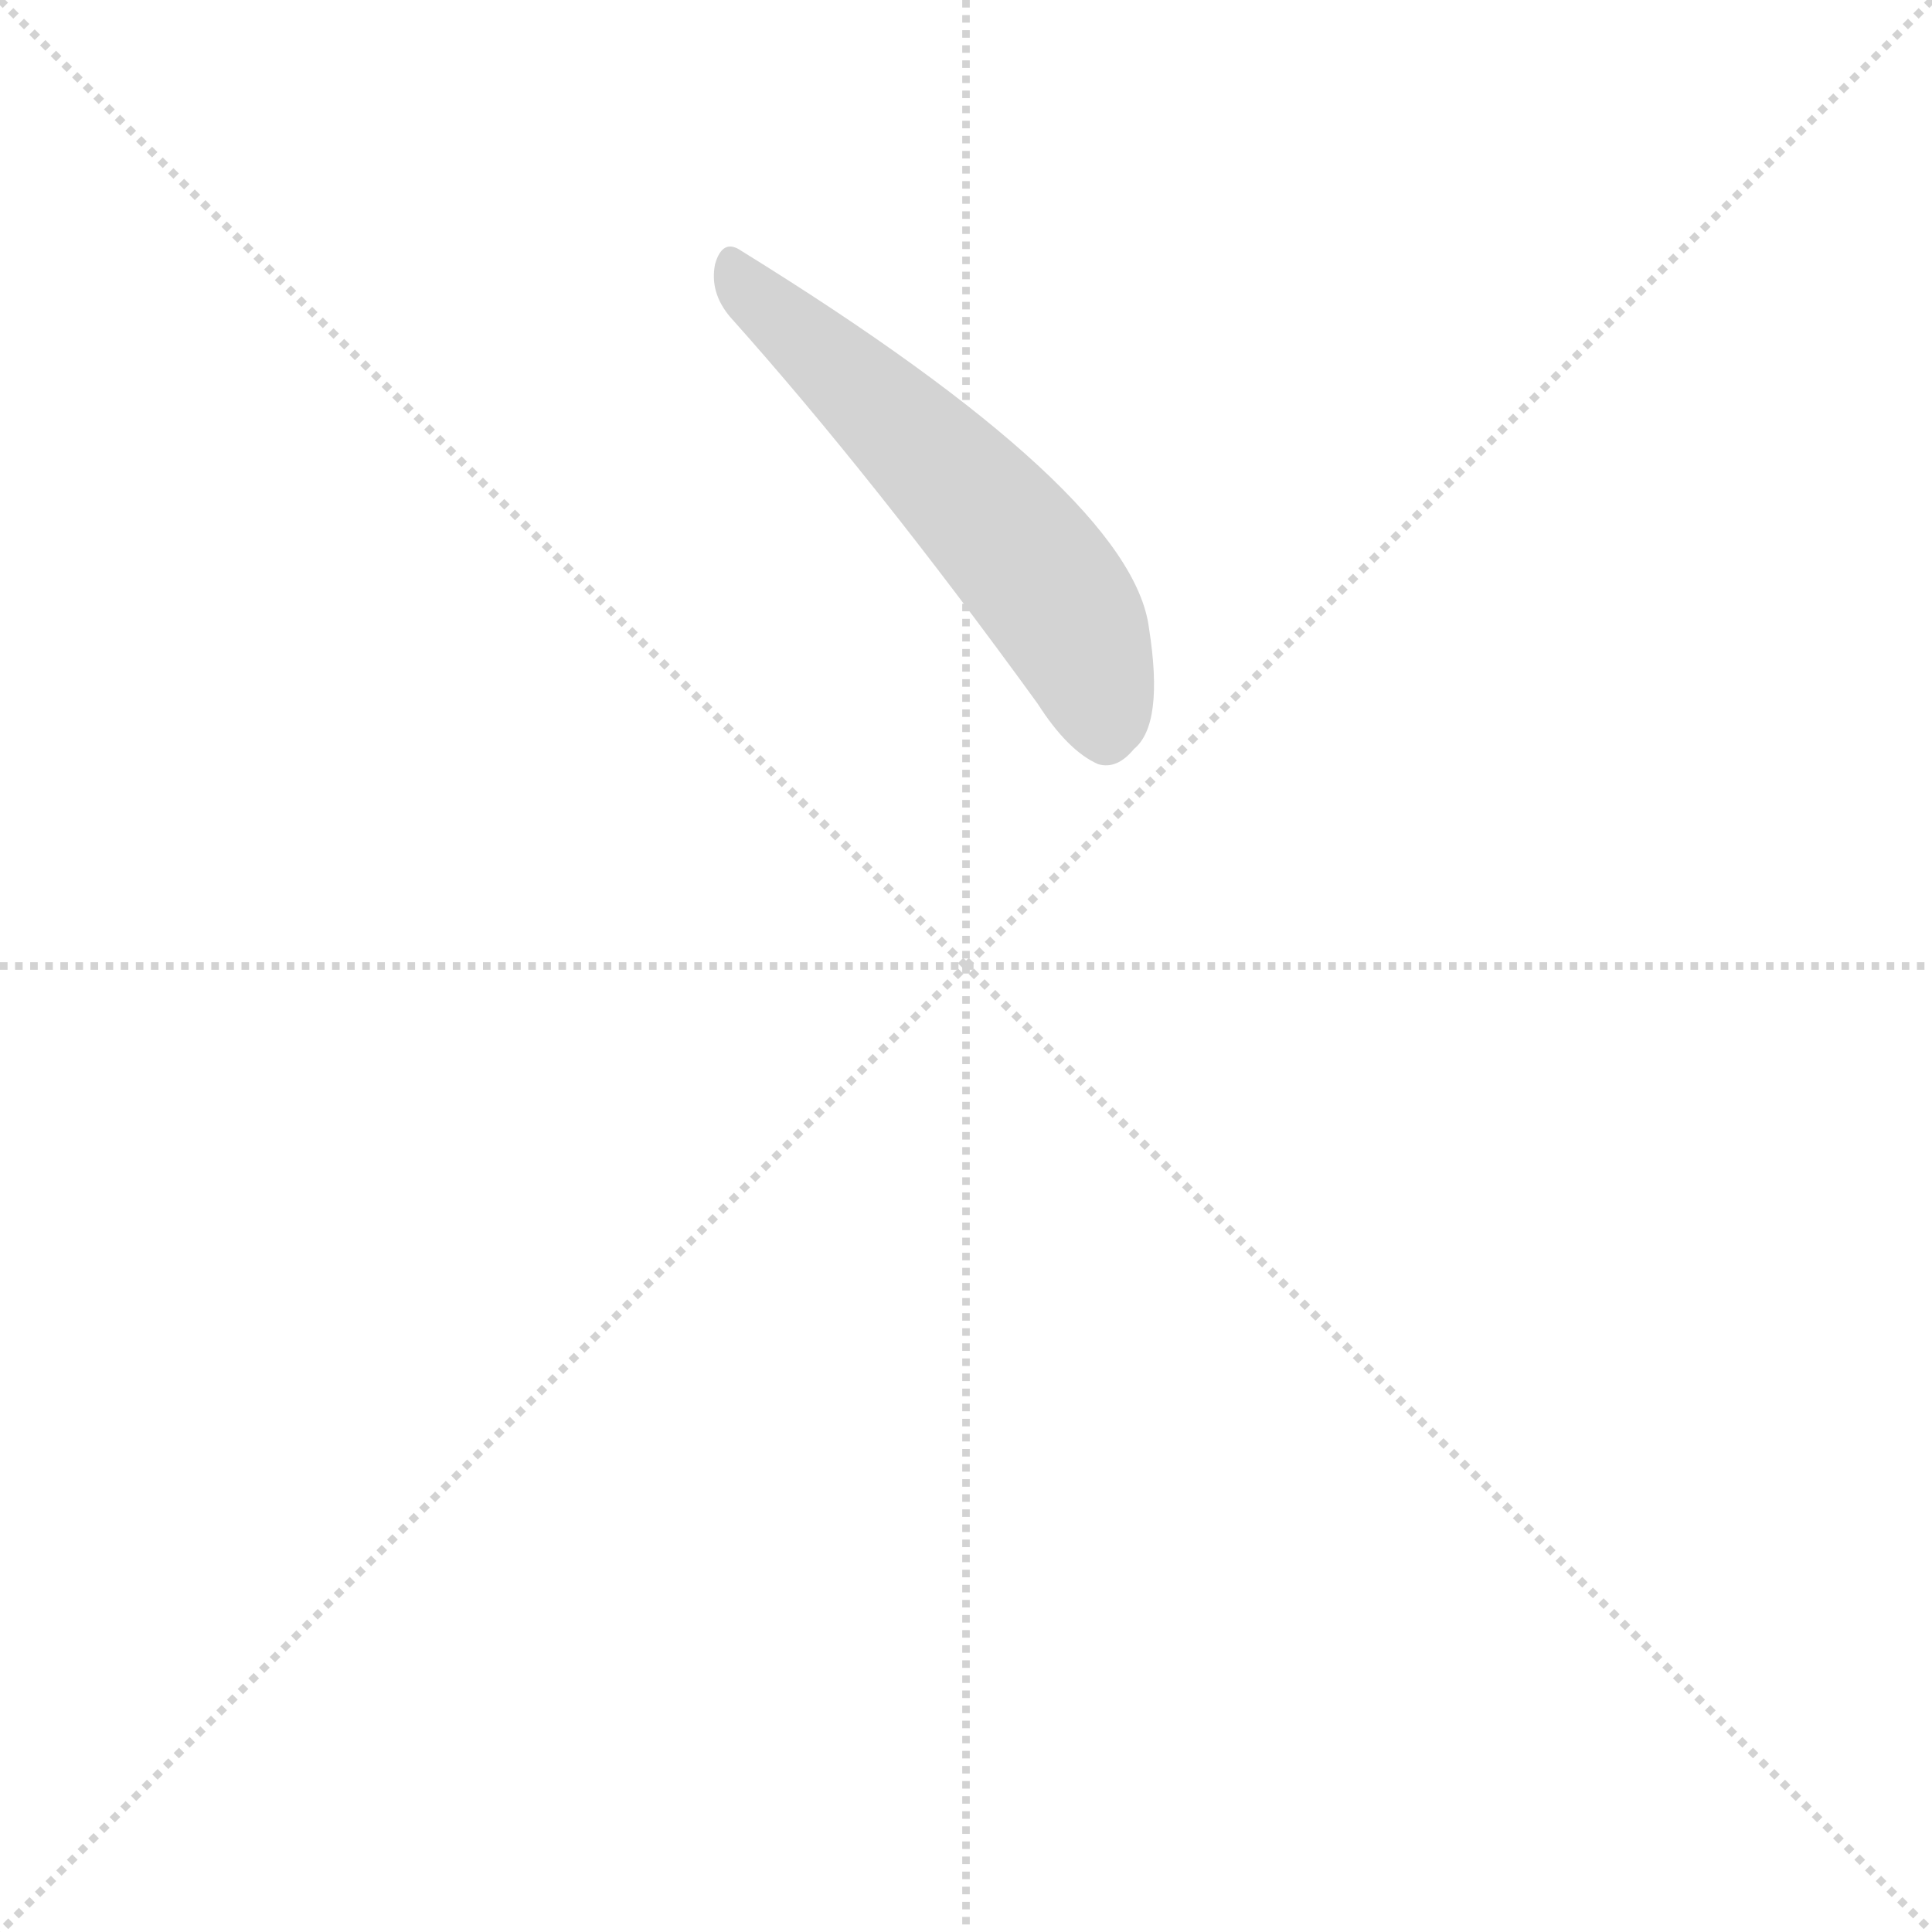 <svg version="1.1" viewBox="0 0 1024 1024" xmlns="http://www.w3.org/2000/svg">
  <g stroke="lightgray" stroke-dasharray="1,1" stroke-width="1" transform="scale(4, 4)">
    <line x1="0" y1="0" x2="256" y2="256"></line>
    <line x1="256" y1="0" x2="0" y2="256"></line>
    <line x1="128" y1="0" x2="128" y2="256"></line>
    <line x1="0" y1="128" x2="256" y2="128"></line>
  </g>
  <g transform="scale(1, -1) translate(0, -848)">
    <style type="text/css">
      
        @keyframes keyframes0 {
          from {
            stroke: blue;
            stroke-dashoffset: 572;
            stroke-width: 128;
          }
          65% {
            animation-timing-function: step-end;
            stroke: blue;
            stroke-dashoffset: 0;
            stroke-width: 128;
          }
          to {
            stroke: black;
            stroke-width: 1024;
          }
        }
        #make-me-a-hanzi-animation-0 {
          animation: keyframes0 0.715s both;
          animation-delay: 0s;
          animation-timing-function: linear;
        }
      
    </style>
    
      <path d="M 387 680 Q 463 595 550 475 Q 566 450 582 443 Q 592 440 601 451 Q 617 464 609 515 Q 600 587 393 715 Q 383 722 379 708 Q 376 693 387 680 Z" fill="lightgray"></path>
    
    
      <clipPath id="make-me-a-hanzi-clip-0">
        <path d="M 387 680 Q 463 595 550 475 Q 566 450 582 443 Q 592 440 601 451 Q 617 464 609 515 Q 600 587 393 715 Q 383 722 379 708 Q 376 693 387 680 Z"></path>
      </clipPath>
      <path clip-path="url(#make-me-a-hanzi-clip-0)" d="M 391 701 L 542 554 L 571 512 L 586 460" fill="none" id="make-me-a-hanzi-animation-0" stroke-dasharray="444 888" stroke-linecap="round"></path>
    
  </g>
</svg>